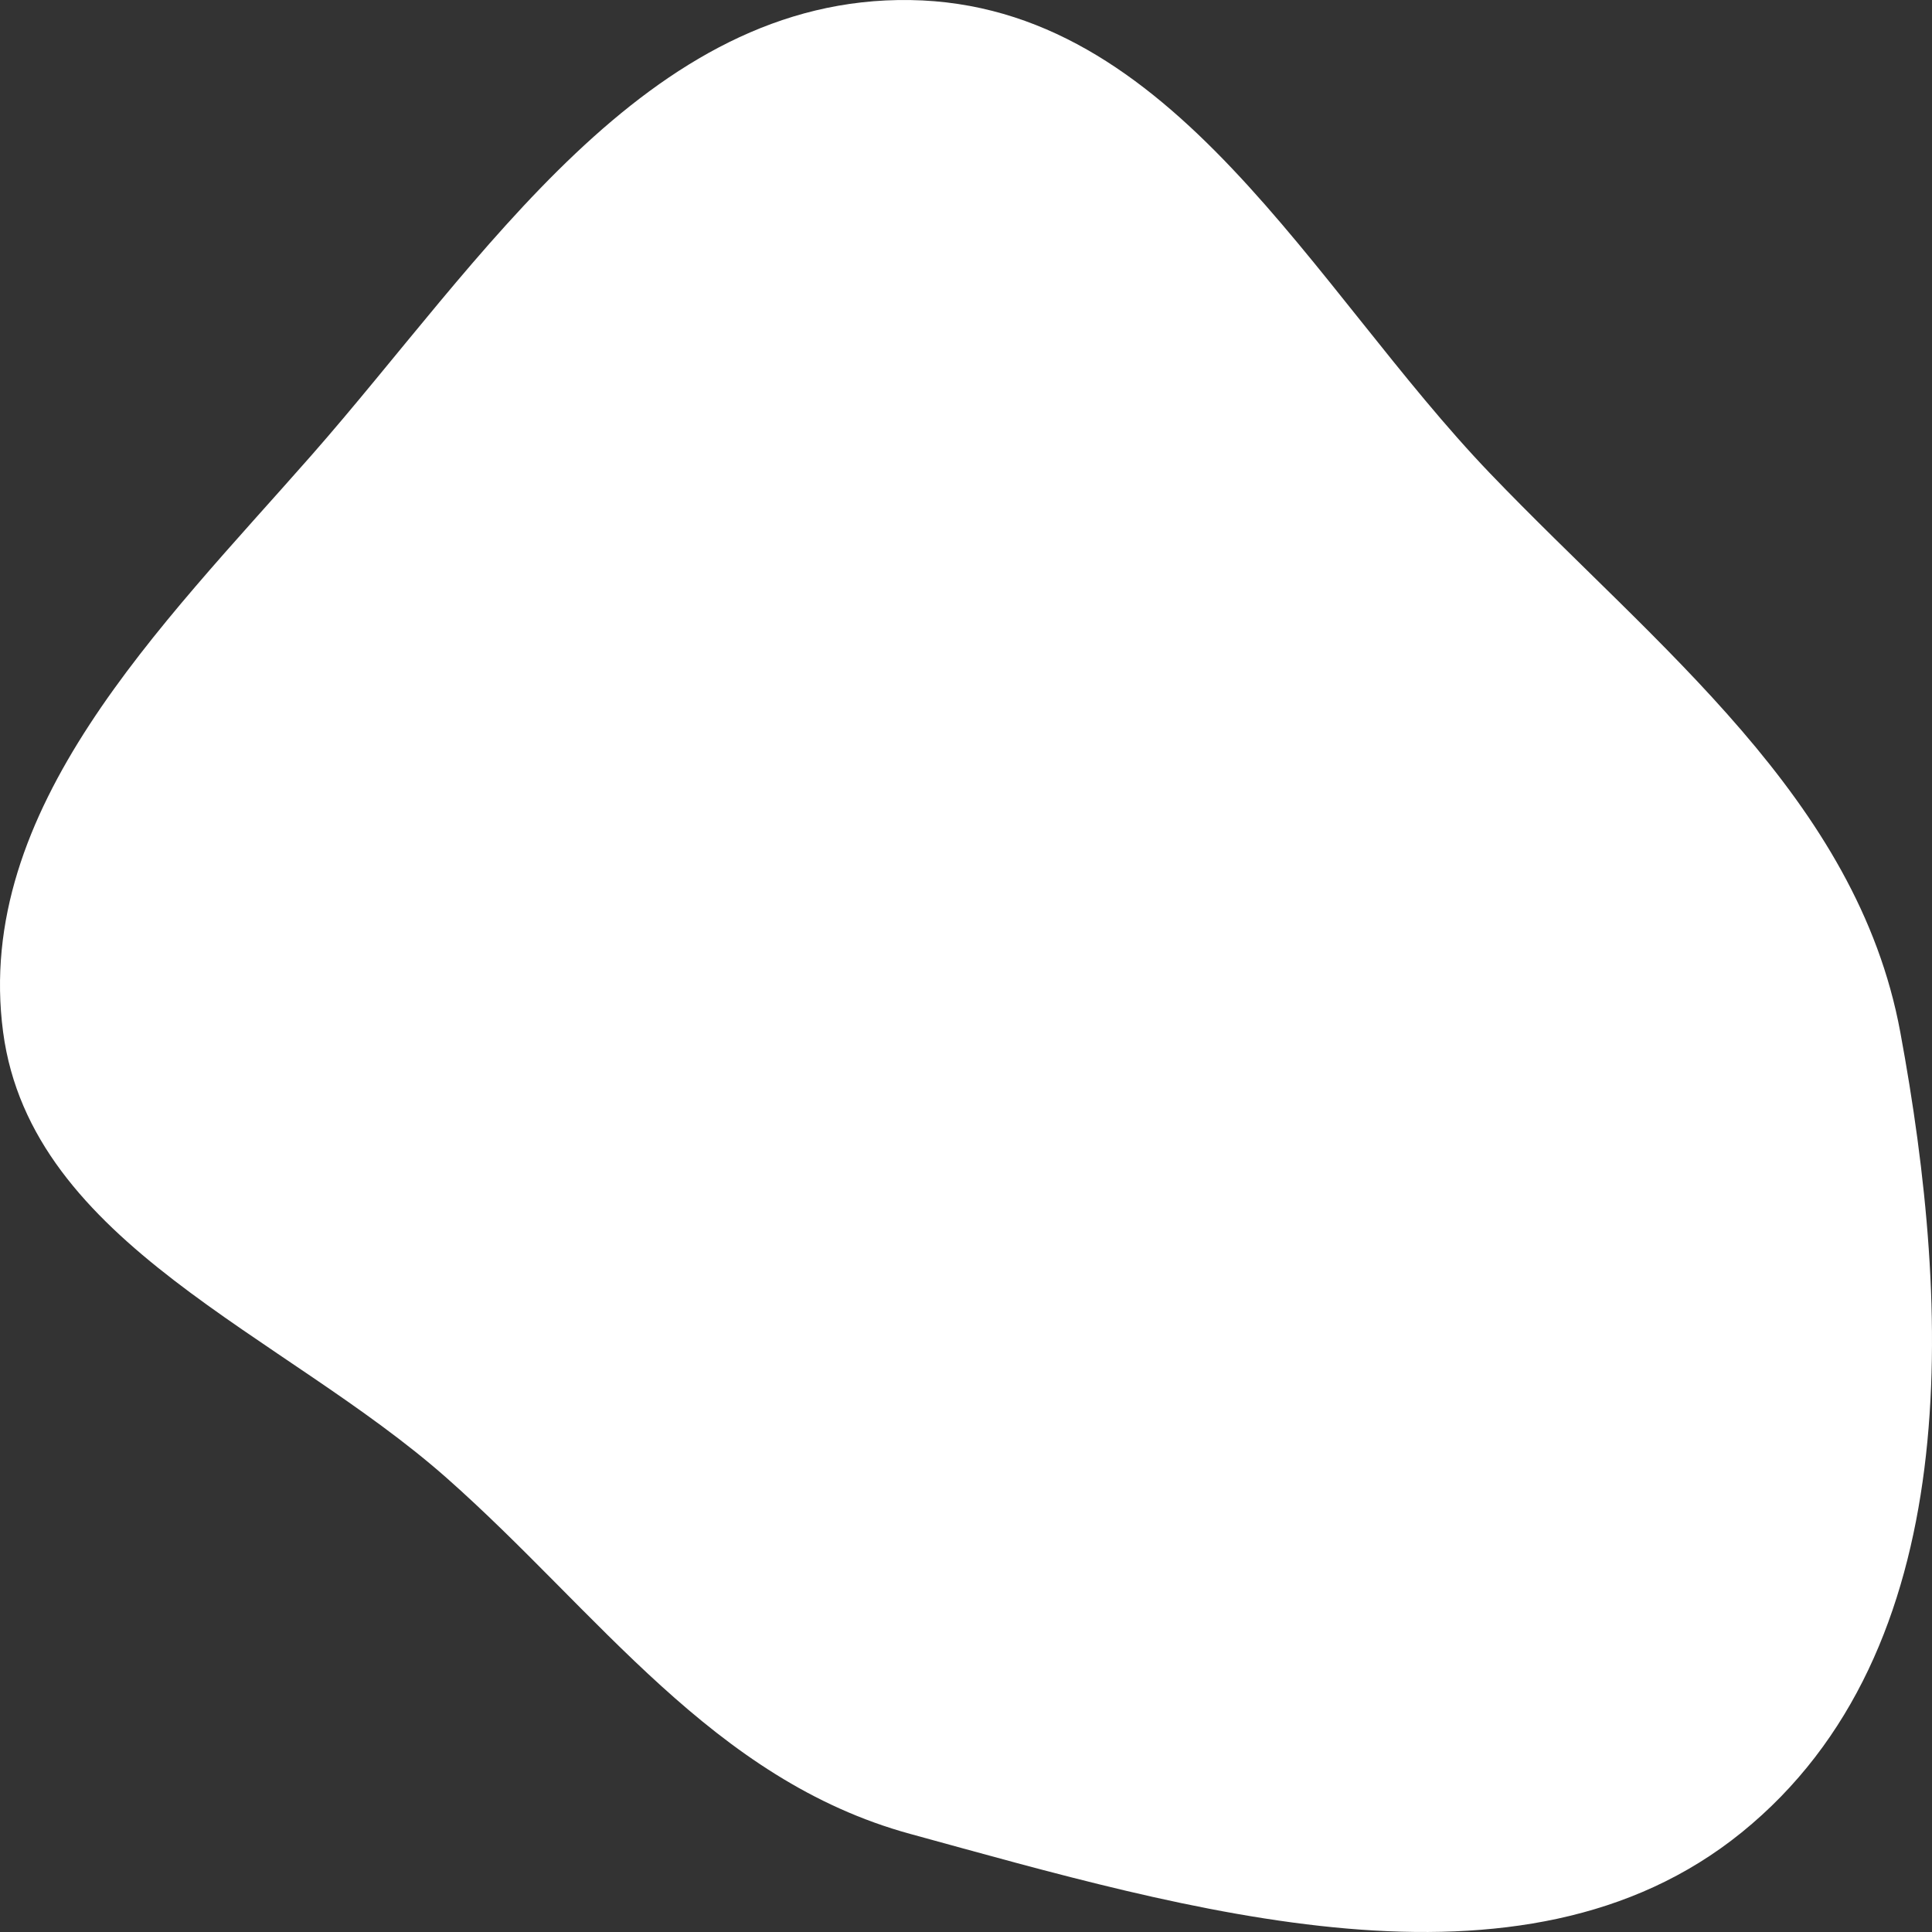 <svg width="120" height="120" viewBox="0 0 120 120" fill="none" xmlns="http://www.w3.org/2000/svg"><rect x="0" y="0" width="120" height="120" fill="#333333" stroke="none"/><symbol id="89" viewBox="0 0 120 120">
<path fill-rule="evenodd" clip-rule="evenodd" d="M56.533 0.003C72.901 0.254 81.458 17.839 92.564 29.416C102.938 40.228 115.349 49.612 118.029 64.102C121.223 81.368 122.117 102.526 108.176 113.817C94.482 124.907 73.746 118.618 56.533 113.907C44.262 110.549 37.149 100.114 27.752 91.808C17.582 82.817 1.941 77.288 0.193 64.102C-1.642 50.259 9.97 38.946 19.334 28.293C29.945 16.22 40.108 -0.249 56.533 0.003Z"/>
</symbol>
<use href="#89" fill="white"/>
</svg>